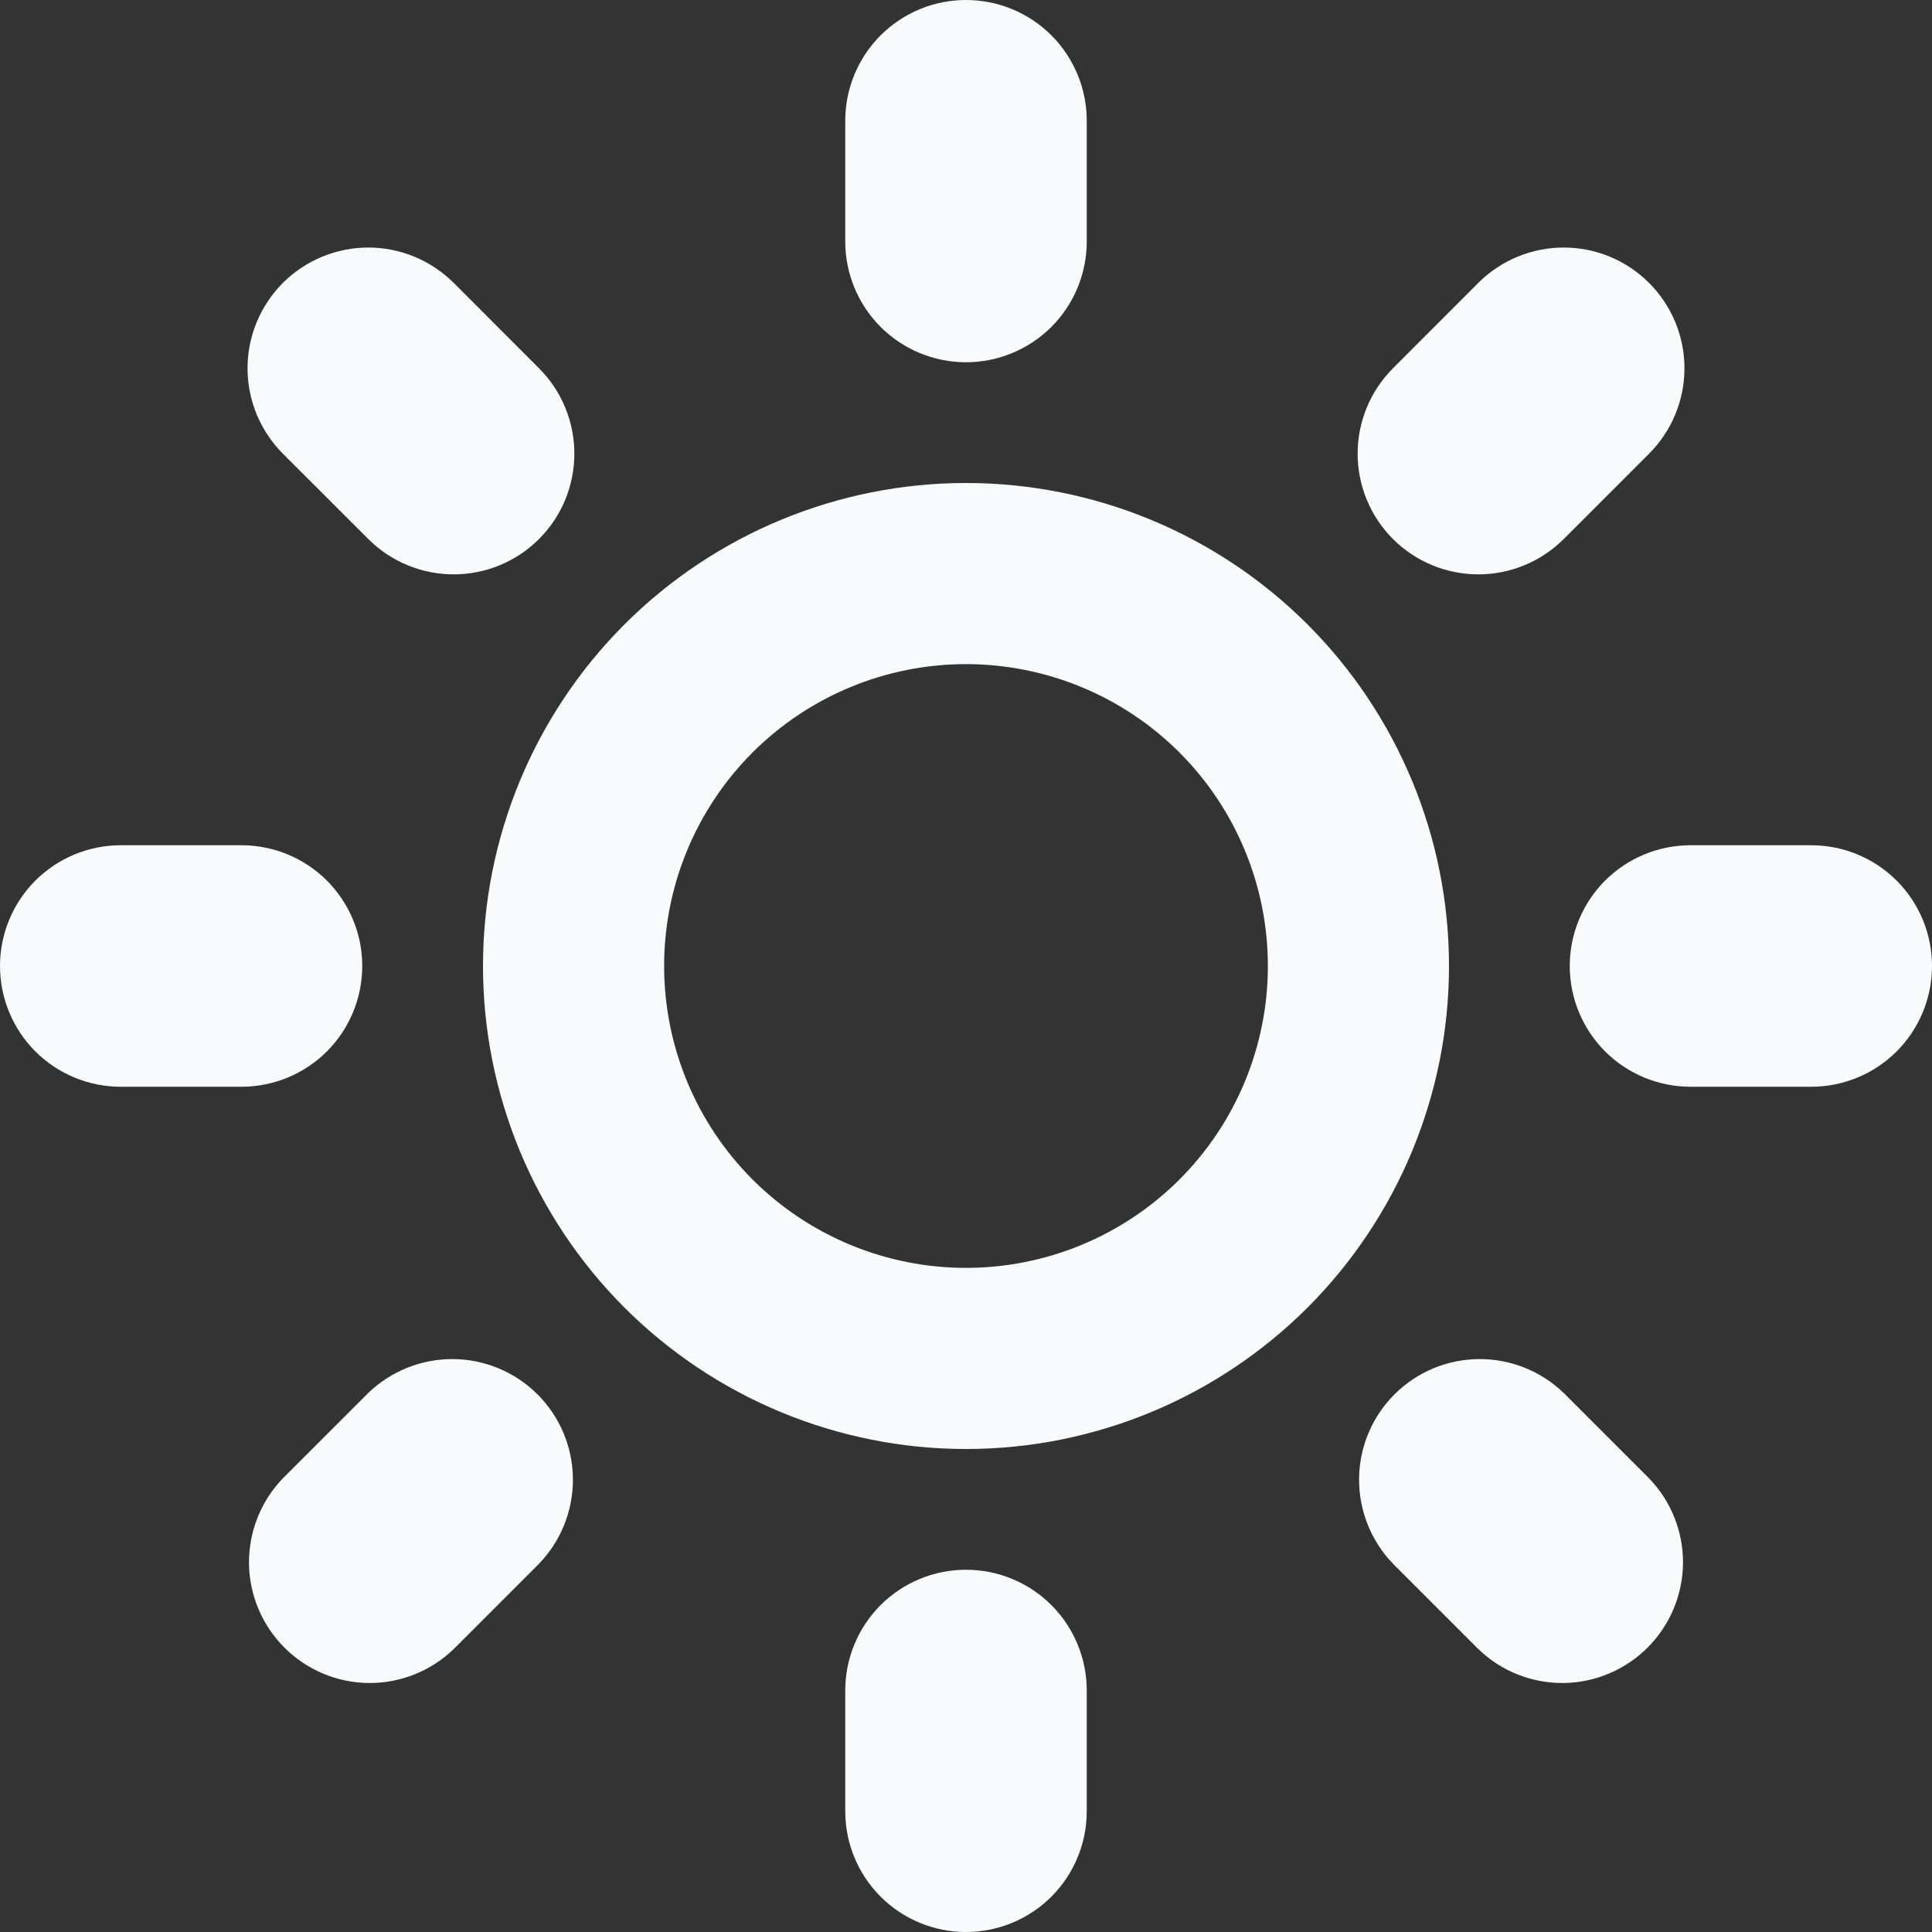 <svg width="24" height="24" viewBox="0 0 24 24" fill="none" xmlns="http://www.w3.org/2000/svg">
<rect x="0" y="0" width="24" height="24" fill="#333333" stroke="none"/>
<path d="M12 19.5C12.398 19.5 12.779 19.658 13.061 19.939C13.342 20.221 13.5 20.602 13.5 21V22.5C13.5 22.898 13.342 23.279 13.061 23.561C12.779 23.842 12.398 24 12 24C11.602 24 11.221 23.842 10.939 23.561C10.658 23.279 10.5 22.898 10.5 22.5V21C10.5 20.602 10.658 20.221 10.939 19.939C11.221 19.658 11.602 19.5 12 19.5ZM12 4.5C11.602 4.5 11.221 4.342 10.939 4.061C10.658 3.779 10.5 3.398 10.5 3V1.5C10.5 1.102 10.658 0.721 10.939 0.439C11.221 0.158 11.602 0 12 0C12.398 0 12.779 0.158 13.061 0.439C13.342 0.721 13.5 1.102 13.5 1.5V3C13.5 3.398 13.342 3.779 13.061 4.061C12.779 4.342 12.398 4.5 12 4.5ZM22.5 10.5C22.898 10.5 23.279 10.658 23.561 10.939C23.842 11.221 24 11.602 24 12C24 12.398 23.842 12.779 23.561 13.061C23.279 13.342 22.898 13.5 22.5 13.5H21C20.602 13.5 20.221 13.342 19.939 13.061C19.658 12.779 19.5 12.398 19.5 12C19.5 11.602 19.658 11.221 19.939 10.939C20.221 10.658 20.602 10.5 21 10.5H22.5ZM4.5 12C4.5 12.398 4.342 12.779 4.061 13.061C3.779 13.342 3.398 13.5 3 13.5H1.5C1.102 13.5 0.721 13.342 0.439 13.061C0.158 12.779 0 12.398 0 12C0 11.602 0.158 11.221 0.439 10.939C0.721 10.658 1.102 10.5 1.5 10.5H3C3.398 10.5 3.779 10.658 4.061 10.939C4.342 11.221 4.5 11.602 4.5 12ZM19.425 17.304L20.485 18.364C20.759 18.647 20.91 19.026 20.907 19.42C20.903 19.813 20.745 20.189 20.467 20.467C20.189 20.745 19.813 20.903 19.42 20.907C19.026 20.91 18.647 20.759 18.364 20.485L17.304 19.425C17.031 19.142 16.88 18.763 16.883 18.37C16.886 17.977 17.044 17.6 17.322 17.322C17.6 17.044 17.977 16.886 18.37 16.883C18.763 16.88 19.142 17.031 19.425 17.304ZM4.575 6.696L3.514 5.636C3.375 5.496 3.265 5.331 3.189 5.149C3.114 4.967 3.075 4.772 3.075 4.575C3.075 4.378 3.114 4.183 3.189 4.001C3.265 3.819 3.375 3.654 3.514 3.514C3.654 3.375 3.819 3.265 4.001 3.189C4.183 3.114 4.378 3.075 4.575 3.075C4.772 3.075 4.967 3.114 5.149 3.189C5.331 3.265 5.496 3.375 5.636 3.514L6.696 4.575C6.835 4.714 6.946 4.88 7.021 5.062C7.096 5.244 7.135 5.439 7.135 5.636C7.135 5.832 7.096 6.027 7.021 6.209C6.946 6.391 6.835 6.557 6.696 6.696C6.557 6.835 6.391 6.946 6.209 7.021C6.027 7.096 5.832 7.135 5.636 7.135C5.439 7.135 5.244 7.096 5.062 7.021C4.88 6.946 4.714 6.835 4.575 6.696ZM19.425 6.696C19.144 6.977 18.762 7.135 18.364 7.135C17.967 7.135 17.585 6.977 17.304 6.696C17.023 6.415 16.865 6.033 16.865 5.636C16.865 5.238 17.023 4.856 17.304 4.575L18.364 3.514C18.646 3.233 19.027 3.075 19.425 3.075C19.823 3.075 20.204 3.233 20.485 3.514C20.767 3.796 20.925 4.177 20.925 4.575C20.925 4.973 20.767 5.354 20.485 5.636L19.425 6.696ZM4.575 17.304C4.858 17.031 5.237 16.88 5.63 16.883C6.023 16.886 6.4 17.044 6.678 17.322C6.956 17.6 7.114 17.977 7.117 18.37C7.12 18.763 6.969 19.142 6.696 19.425L5.636 20.485C5.353 20.759 4.974 20.91 4.58 20.907C4.187 20.903 3.811 20.745 3.533 20.467C3.255 20.189 3.097 19.813 3.093 19.42C3.09 19.026 3.241 18.647 3.514 18.364L4.575 17.304Z" fill="#F8FAFC"/>
<path d="M12 6C10.409 6 8.883 6.632 7.757 7.757C6.632 8.883 6 10.409 6 12C6 13.591 6.632 15.117 7.757 16.243C8.883 17.368 10.409 18 12 18C13.591 18 15.117 17.368 16.243 16.243C17.368 15.117 18 13.591 18 12C18 10.409 17.368 8.883 16.243 7.757C15.117 6.632 13.591 6 12 6ZM12 15.75C11.005 15.75 10.052 15.355 9.348 14.652C8.645 13.948 8.25 12.995 8.25 12C8.25 11.005 8.645 10.052 9.348 9.348C10.052 8.645 11.005 8.25 12 8.25C12.995 8.25 13.948 8.645 14.652 9.348C15.355 10.052 15.75 11.005 15.75 12C15.75 12.995 15.355 13.948 14.652 14.652C13.948 15.355 12.995 15.75 12 15.75Z" fill="#F8FAFC"/>
</svg>
